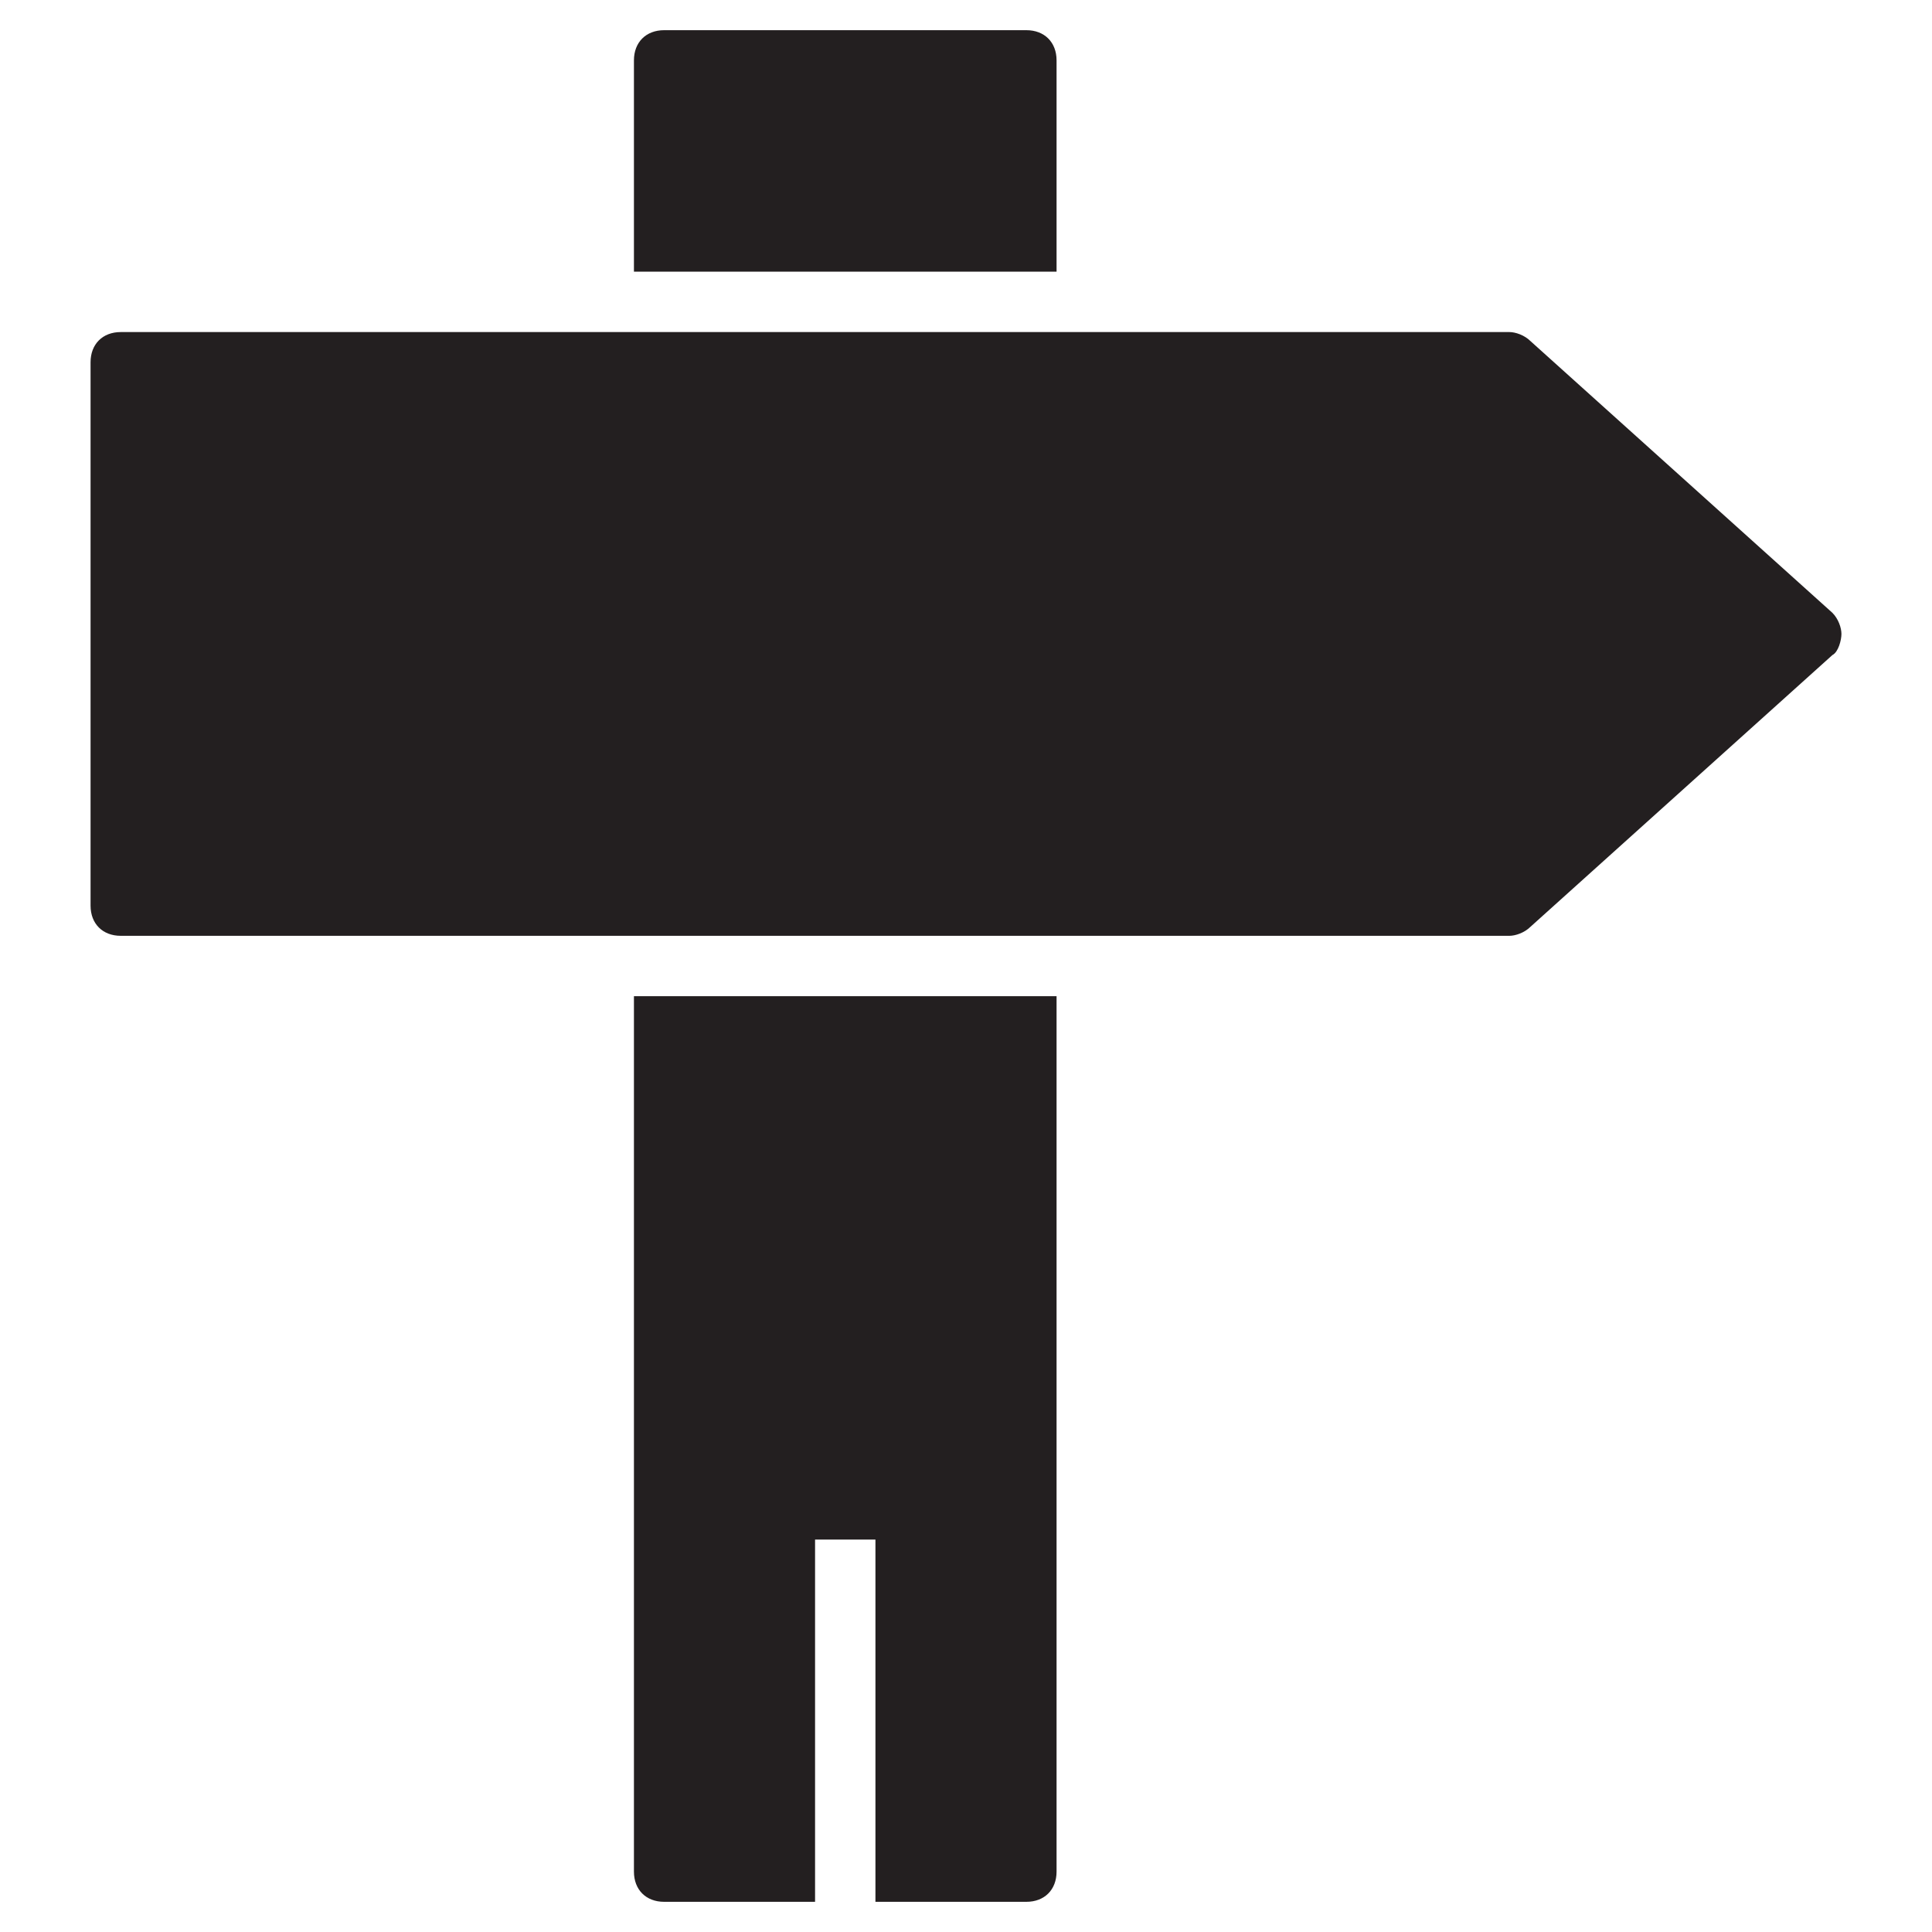 <?xml version="1.0" encoding="utf-8"?>
<!-- Generator: Adobe Illustrator 19.1.0, SVG Export Plug-In . SVG Version: 6.00 Build 0)  -->
<!DOCTYPE svg PUBLIC "-//W3C//DTD SVG 1.1//EN" "http://www.w3.org/Graphics/SVG/1.1/DTD/svg11.dtd">
<svg version="1.1" id="Layer_49" xmlns="http://www.w3.org/2000/svg" xmlns:xlink="http://www.w3.org/1999/xlink" x="0px" y="0px"
	 width="64px" height="64px" viewBox="0 0 64 64" enable-background="new 0 0 64 64" xml:space="preserve">
<path fill="#231F20" d="M4,11h46c0.2,0,0.5,0.1,0.7,0.3l10,9c0.2,0.2,0.3,0.5,0.3,0.7s-0.1,0.6-0.3,0.7l-10,9
	C50.5,30.9,50.2,31,50,31H4c-0.6,0-1-0.4-1-1V12C3,11.4,3.4,11,4,11z"/>
<path id="color_45_" fill="#231F20" d="M21,2c0-0.6,0.4-1,1-1h12c0.6,0,1,0.4,1,1v7H21V2z"/>
<path id="color_44_" fill="#231F20" d="M35,62c0,0.6-0.4,1-1,1h-5V51h-2v12h-5c-0.6,0-1-0.4-1-1V33h14V62z"/>
</svg>
